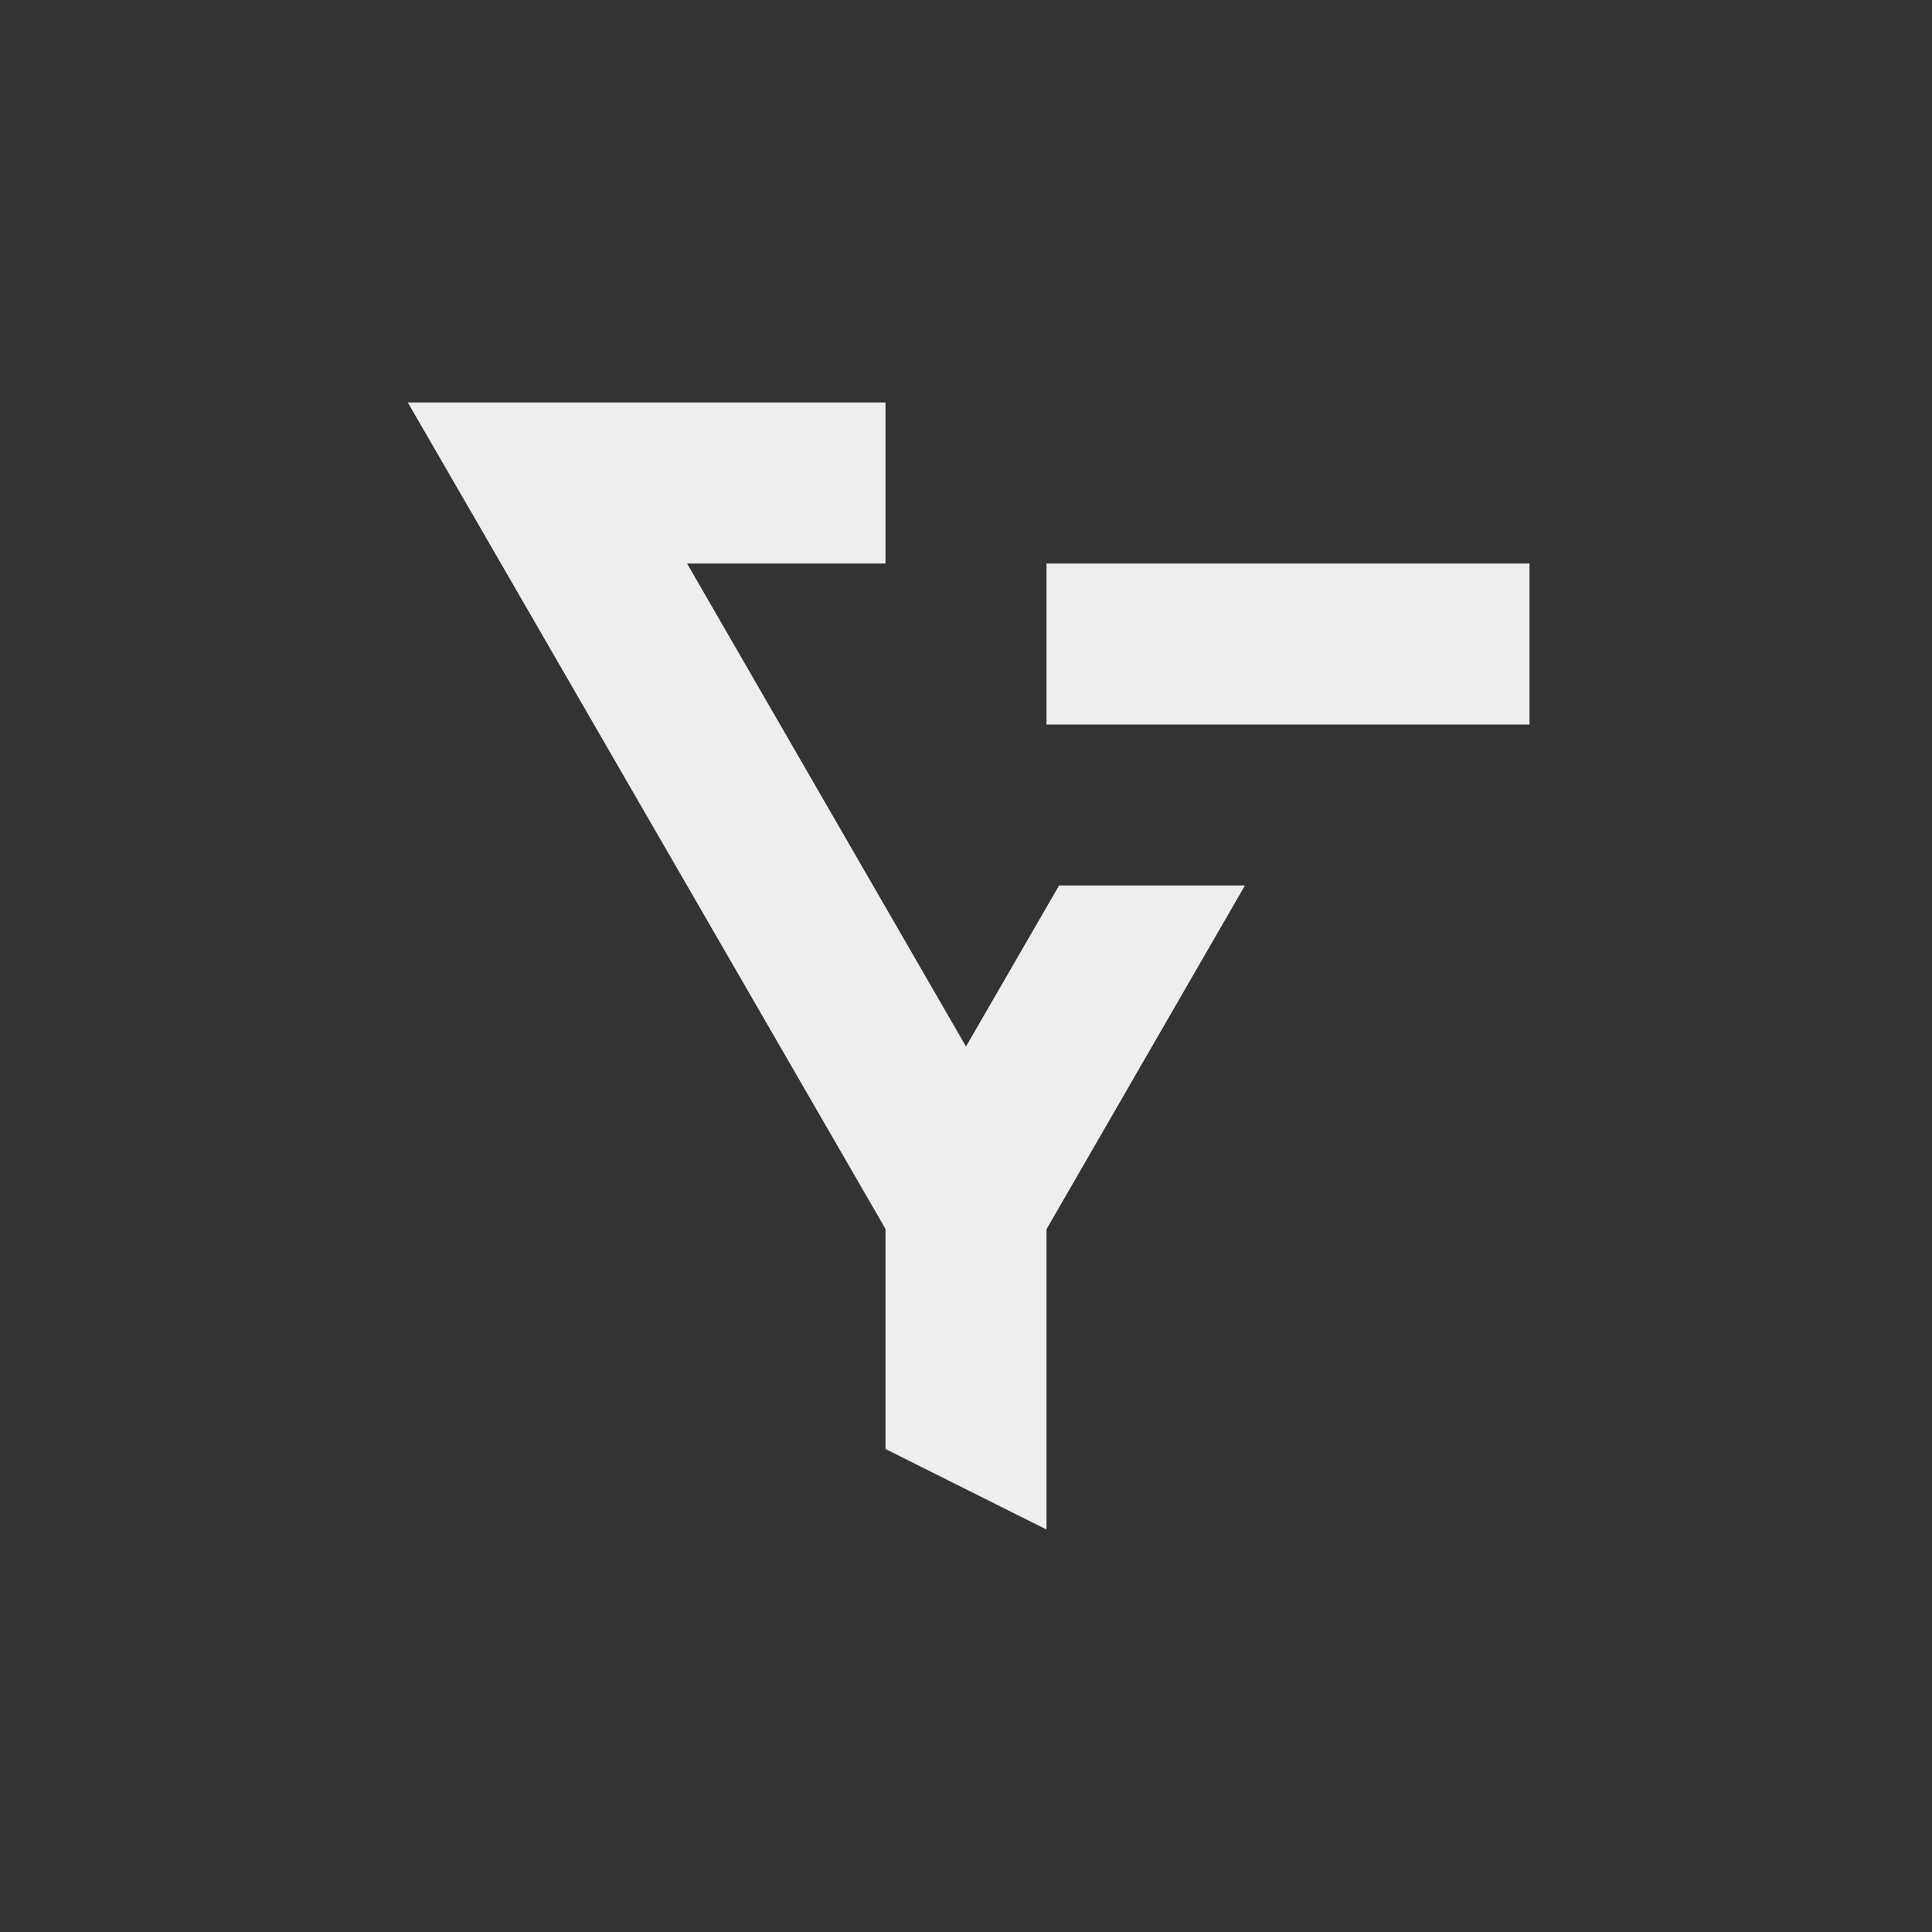 <?xml version="1.0" encoding="UTF-8"?>
<svg xmlns="http://www.w3.org/2000/svg" xmlns:xlink="http://www.w3.org/1999/xlink" width="24px" height="24px" viewBox="0 0 24 24" version="1.1">
<rect x="0" y="0" width="24" height="24" fill="#333333" stroke="none"/>
<g id="surface1">
     <defs>
  <style id="current-color-scheme" type="text/css">
     .ColorScheme-Text { color:#eeeeee; } .ColorScheme-Highlight { color:#424242; }
  </style>
 </defs>
<path style="fill:currentColor" class="ColorScheme-Text" d="M 5.066 5 L 5.934 6.5 L 11 15.266 L 11 18 L 13 19 L 13 15.27 L 15.465 11 L 13.156 11 L 12 13 L 8.535 7 L 11 7 L 11 5 Z M 13 7 L 13 9 L 19 9 L 19 7 Z M 13 7 "/>
</g>
</svg>
